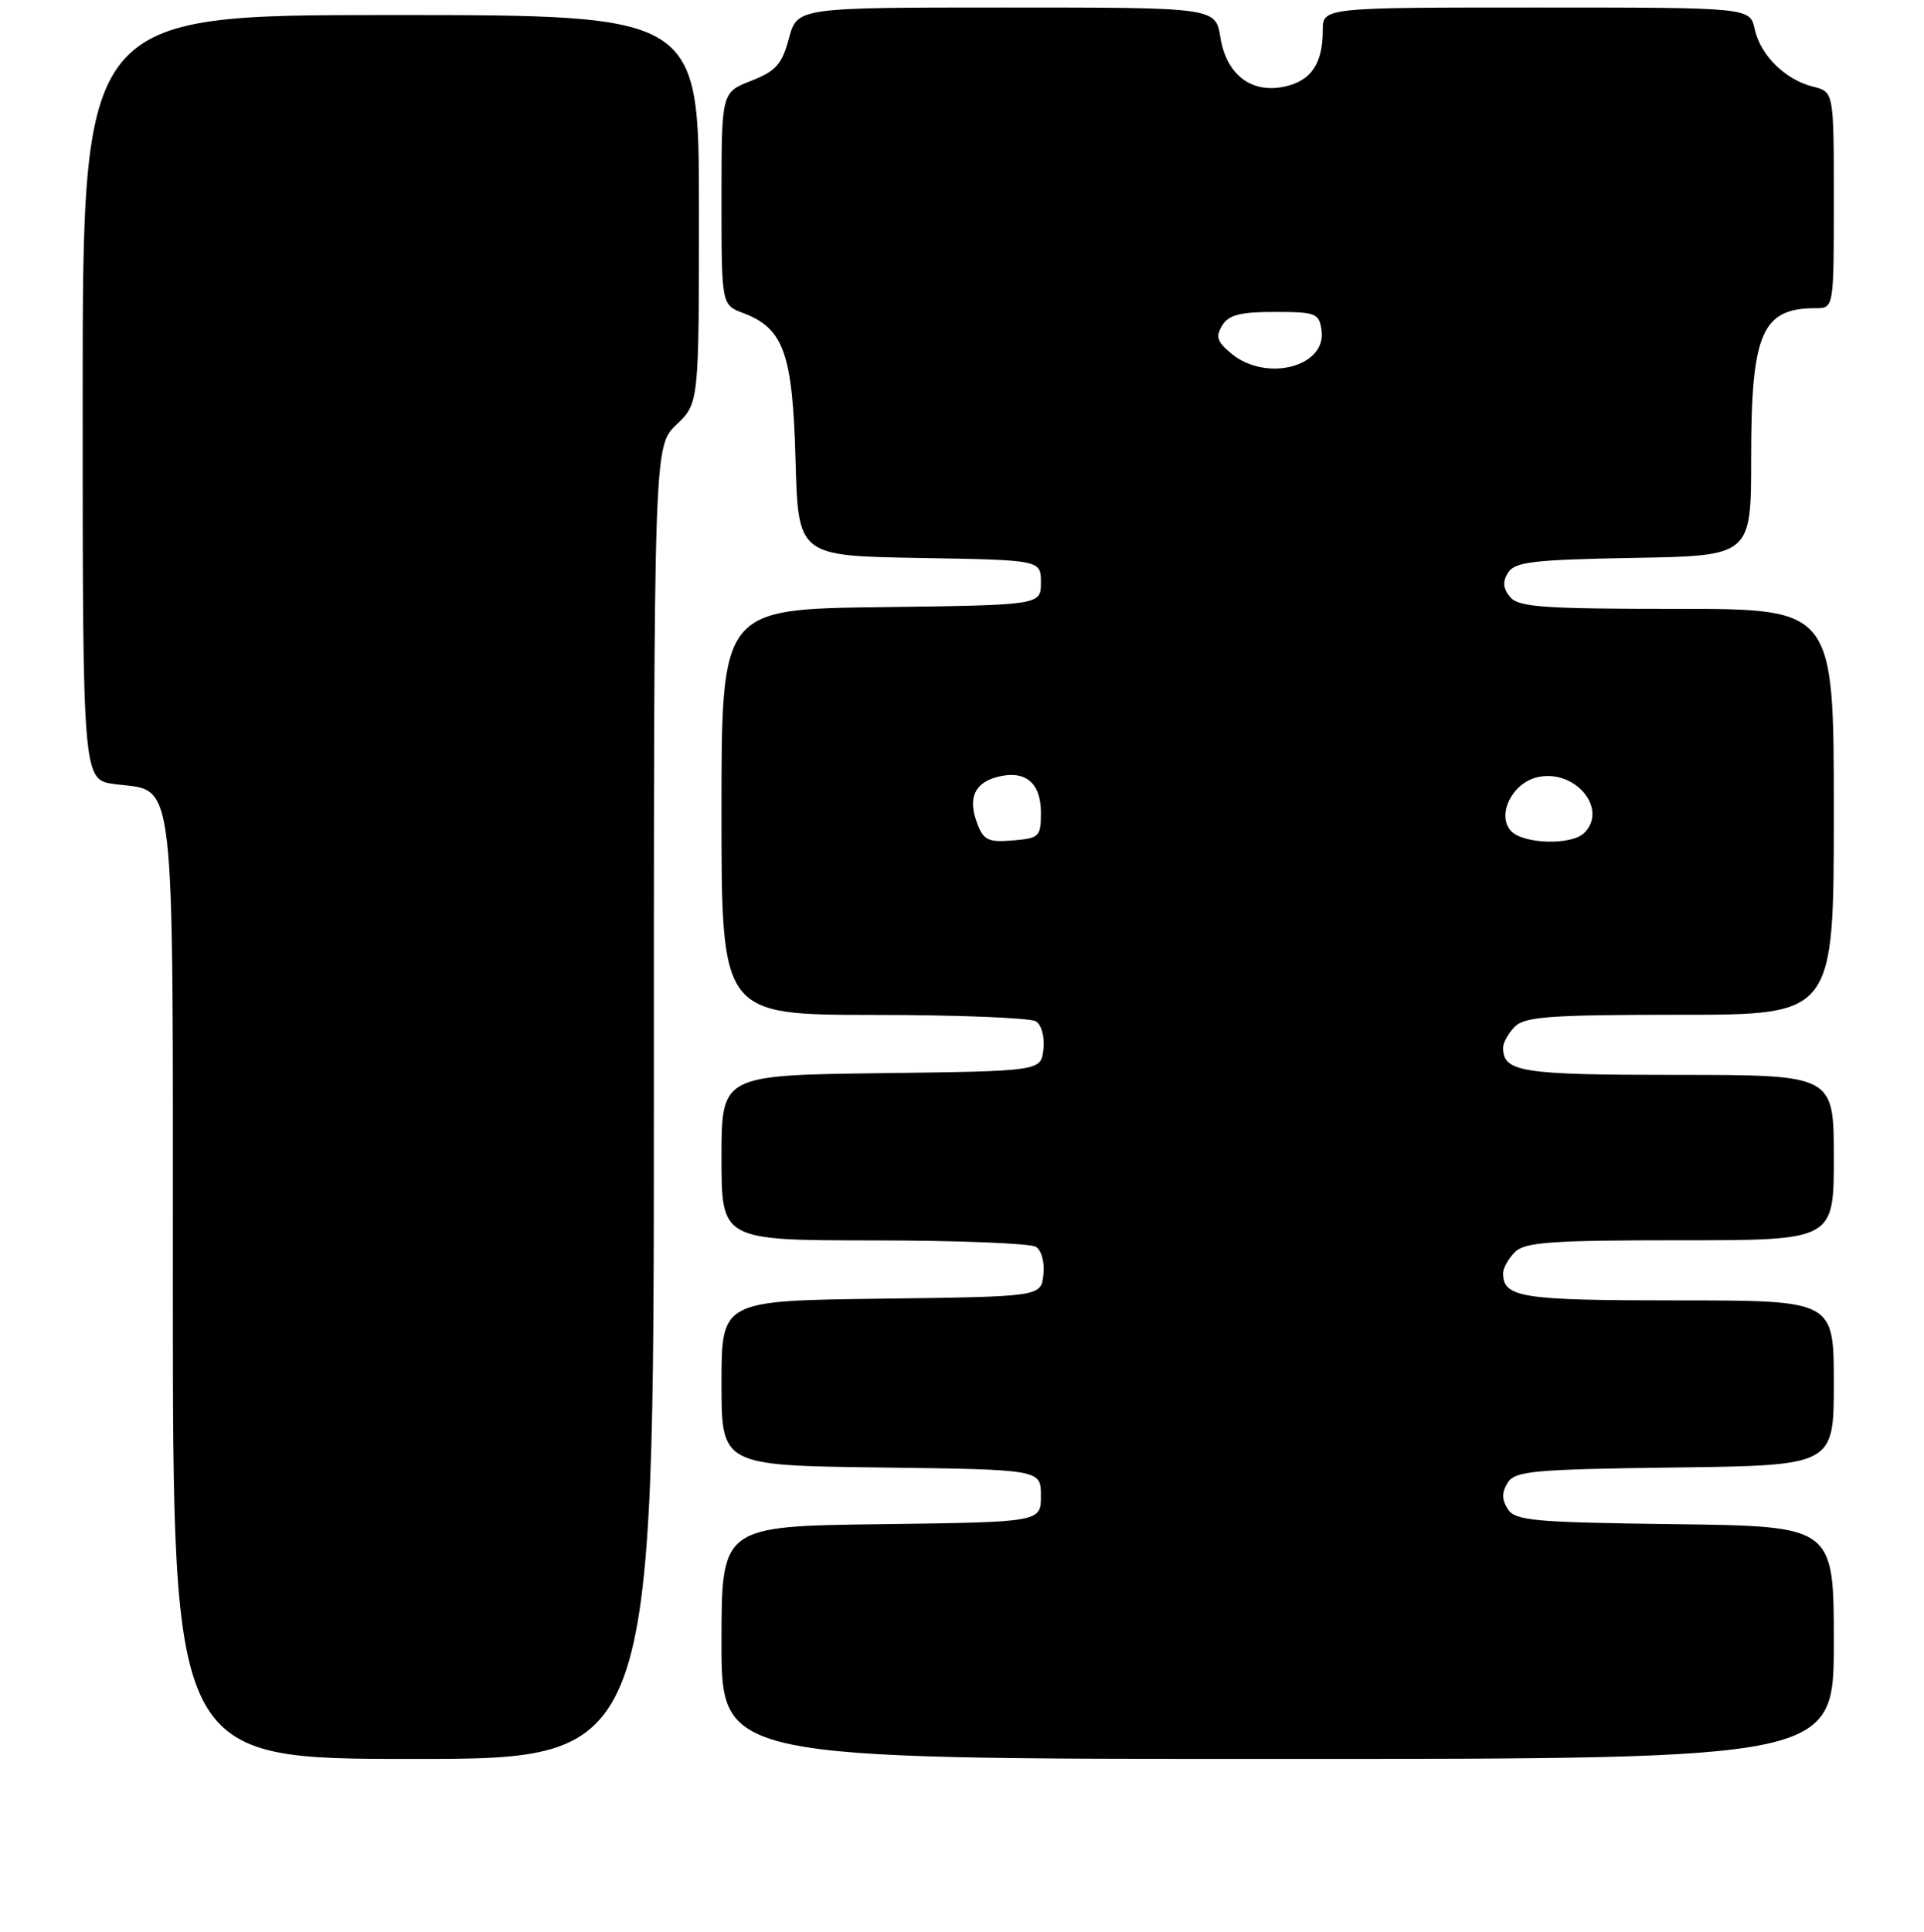 <?xml version="1.0" encoding="UTF-8" standalone="no"?>
<!DOCTYPE svg PUBLIC "-//W3C//DTD SVG 1.1//EN" "http://www.w3.org/Graphics/SVG/1.1/DTD/svg11.dtd" >
<svg xmlns="http://www.w3.org/2000/svg" xmlns:xlink="http://www.w3.org/1999/xlink" version="1.1" viewBox="0 0 256 257">
 <g >
 <path fill="currentColor"
d=" M 87.00 146.69 C 87.00 59.37 87.00 59.37 90.00 56.50 C 93.00 53.63 93.00 53.63 93.00 27.81 C 93.00 2.00 93.00 2.00 52.00 2.00 C 11.00 2.00 11.00 2.00 11.00 52.87 C 11.00 103.74 11.00 103.74 15.24 104.31 C 23.49 105.41 23.00 101.12 23.00 171.61 C 23.00 234.00 23.00 234.00 55.00 234.00 C 87.00 234.00 87.00 234.00 87.00 146.69 Z  M 244.00 218.52 C 244.00 203.04 244.00 203.04 222.86 202.77 C 203.99 202.53 201.60 202.31 200.61 200.75 C 199.81 199.47 199.81 198.53 200.61 197.25 C 201.60 195.69 203.99 195.47 222.86 195.23 C 244.00 194.96 244.00 194.96 244.00 183.98 C 244.00 173.00 244.00 173.00 223.20 173.00 C 202.35 173.00 200.00 172.63 200.00 169.37 C 200.00 168.70 200.71 167.44 201.57 166.57 C 202.90 165.25 206.33 165.00 223.57 165.00 C 244.00 165.00 244.00 165.00 244.00 154.00 C 244.00 143.00 244.00 143.00 223.20 143.00 C 202.35 143.00 200.00 142.63 200.00 139.37 C 200.00 138.70 200.71 137.44 201.57 136.57 C 202.90 135.25 206.33 135.00 223.57 135.00 C 244.00 135.00 244.00 135.00 244.00 108.00 C 244.00 81.00 244.00 81.00 223.12 81.00 C 205.29 81.00 202.05 80.77 200.93 79.42 C 199.98 78.27 199.90 77.37 200.67 76.17 C 201.56 74.75 204.04 74.46 217.36 74.22 C 233.00 73.95 233.00 73.95 233.00 60.92 C 233.00 44.30 234.42 41.00 241.58 41.00 C 244.00 41.00 244.00 41.00 244.00 26.61 C 244.00 12.22 244.00 12.22 241.25 11.53 C 237.54 10.61 234.24 7.37 233.47 3.87 C 232.84 1.00 232.84 1.00 204.42 1.00 C 176.00 1.00 176.00 1.00 176.00 4.07 C 176.00 8.46 174.46 10.74 170.97 11.51 C 166.51 12.49 163.18 9.95 162.38 4.98 C 161.74 1.00 161.74 1.00 133.91 1.00 C 106.08 1.00 106.08 1.00 104.97 5.11 C 104.04 8.56 103.24 9.46 99.93 10.76 C 96.00 12.30 96.00 12.30 96.00 26.43 C 96.00 40.56 96.00 40.56 98.89 41.65 C 104.28 43.69 105.46 47.00 105.85 61.18 C 106.20 73.95 106.20 73.95 122.35 74.23 C 138.50 74.50 138.50 74.50 138.50 77.50 C 138.50 80.50 138.50 80.50 117.25 80.77 C 96.00 81.04 96.00 81.04 96.00 108.02 C 96.00 135.00 96.00 135.00 116.25 135.02 C 127.39 135.02 137.10 135.41 137.83 135.87 C 138.59 136.35 139.02 137.97 138.83 139.61 C 138.50 142.50 138.50 142.50 117.25 142.77 C 96.00 143.04 96.00 143.04 96.00 154.02 C 96.00 165.00 96.00 165.00 116.25 165.02 C 127.39 165.02 137.10 165.41 137.83 165.87 C 138.59 166.35 139.02 167.97 138.83 169.61 C 138.50 172.50 138.50 172.50 117.25 172.77 C 96.00 173.04 96.00 173.04 96.00 184.00 C 96.00 194.96 96.00 194.96 117.25 195.23 C 138.50 195.50 138.50 195.50 138.50 199.00 C 138.50 202.50 138.50 202.50 117.25 202.77 C 96.00 203.04 96.00 203.04 96.00 218.52 C 96.00 234.00 96.00 234.00 170.00 234.00 C 244.00 234.00 244.00 234.00 244.00 218.52 Z  M 130.03 109.57 C 128.74 106.19 129.65 104.13 132.77 103.34 C 136.43 102.42 138.50 104.14 138.50 108.11 C 138.50 111.31 138.29 111.52 134.75 111.81 C 131.51 112.08 130.86 111.77 130.03 109.57 Z  M 200.98 110.47 C 199.18 108.31 201.20 104.24 204.47 103.42 C 209.43 102.17 214.05 107.55 210.80 110.80 C 209.08 112.52 202.49 112.29 200.98 110.47 Z  M 163.86 47.06 C 161.94 45.48 161.71 44.79 162.61 43.31 C 163.48 41.89 165.00 41.50 169.61 41.50 C 175.10 41.50 175.52 41.67 175.84 43.94 C 176.53 48.79 168.51 50.88 163.86 47.06 Z "/>
</g>
</svg>
